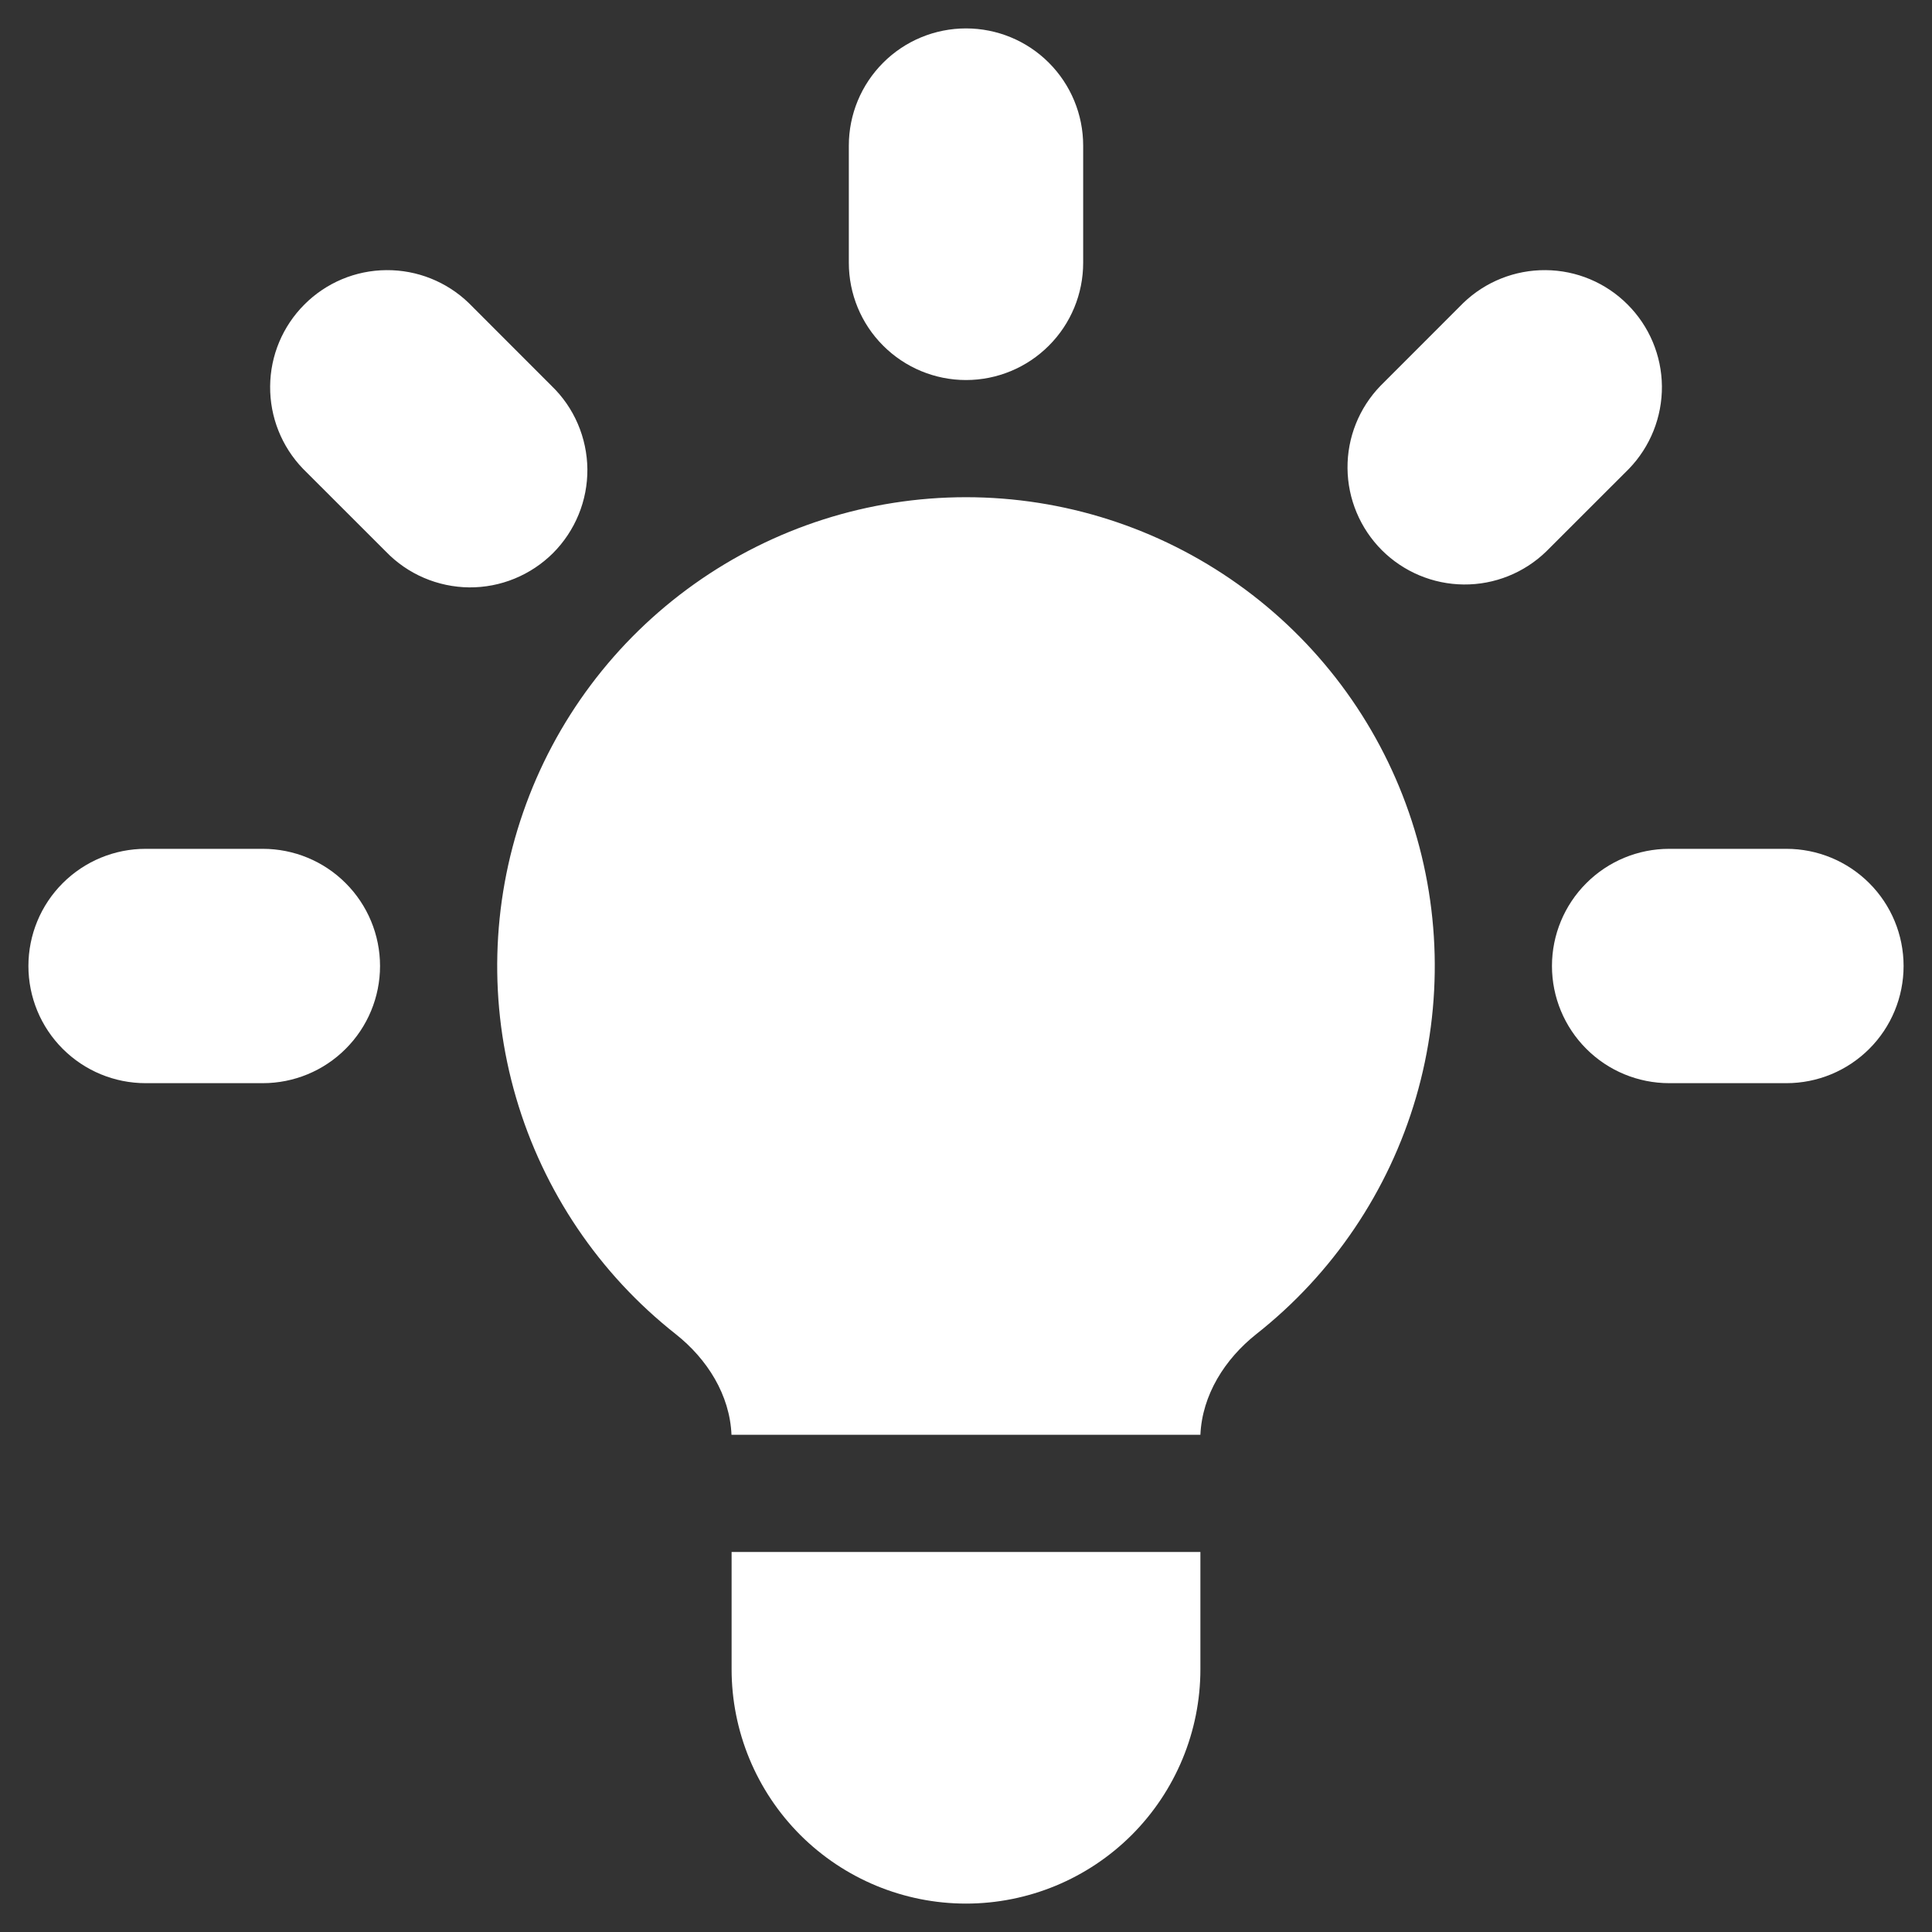 <svg width="34" height="34" viewBox="0 0 34 34" fill="none" xmlns="http://www.w3.org/2000/svg">
<rect x="0" y="0" width="34" height="34" fill="#333333" stroke="none"/>
<g clip-path="url(#clip0_22_19)">
<path d="M19.062 2.562C19.062 2.015 18.845 1.491 18.458 1.104C18.072 0.717 17.547 0.5 17 0.5C16.453 0.5 15.928 0.717 15.542 1.104C15.155 1.491 14.938 2.015 14.938 2.562V4.625C14.938 5.172 15.155 5.697 15.542 6.083C15.928 6.47 16.453 6.688 17 6.688C17.547 6.688 18.072 6.47 18.458 6.083C18.845 5.697 19.062 5.172 19.062 4.625V2.562ZM28.668 8.249C29.043 7.86 29.251 7.339 29.247 6.798C29.242 6.257 29.025 5.74 28.642 5.358C28.26 4.975 27.743 4.758 27.202 4.754C26.661 4.749 26.14 4.957 25.751 5.332L24.293 6.791C23.917 7.18 23.709 7.701 23.714 8.241C23.719 8.782 23.936 9.299 24.318 9.682C24.701 10.064 25.218 10.281 25.759 10.286C26.299 10.291 26.82 10.083 27.209 9.707L28.668 8.249ZM33.5 17C33.5 17.547 33.283 18.072 32.896 18.458C32.509 18.845 31.985 19.062 31.438 19.062H29.375C28.828 19.062 28.303 18.845 27.917 18.458C27.53 18.072 27.312 17.547 27.312 17C27.312 16.453 27.53 15.928 27.917 15.542C28.303 15.155 28.828 14.938 29.375 14.938H31.438C31.985 14.938 32.509 15.155 32.896 15.542C33.283 15.928 33.5 16.453 33.5 17ZM6.791 9.707C6.981 9.904 7.208 10.061 7.46 10.169C7.712 10.277 7.982 10.334 8.256 10.337C8.53 10.339 8.802 10.287 9.055 10.183C9.309 10.079 9.539 9.926 9.733 9.733C9.926 9.539 10.079 9.309 10.183 9.055C10.287 8.802 10.339 8.53 10.337 8.256C10.334 7.982 10.277 7.712 10.169 7.46C10.061 7.208 9.904 6.981 9.707 6.791L8.249 5.332C7.86 4.957 7.339 4.749 6.798 4.754C6.257 4.758 5.74 4.975 5.358 5.358C4.975 5.74 4.758 6.257 4.754 6.798C4.749 7.339 4.957 7.86 5.332 8.249L6.791 9.707ZM6.688 17C6.688 17.547 6.47 18.072 6.083 18.458C5.697 18.845 5.172 19.062 4.625 19.062H2.562C2.015 19.062 1.491 18.845 1.104 18.458C0.717 18.072 0.5 17.547 0.5 17C0.5 16.453 0.717 15.928 1.104 15.542C1.491 15.155 2.015 14.938 2.562 14.938H4.625C5.172 14.938 5.697 15.155 6.083 15.542C6.47 15.928 6.688 16.453 6.688 17ZM12.875 29.375V27.312H21.125V29.375C21.125 30.469 20.69 31.518 19.917 32.292C19.143 33.065 18.094 33.5 17 33.5C15.906 33.5 14.857 33.065 14.083 32.292C13.31 31.518 12.875 30.469 12.875 29.375ZM21.125 25.25C21.156 24.549 21.554 23.918 22.109 23.478C23.455 22.417 24.437 20.962 24.918 19.317C25.399 17.671 25.356 15.916 24.794 14.297C24.233 12.677 23.18 11.273 21.783 10.279C20.386 9.285 18.714 8.75 17 8.75C15.286 8.75 13.614 9.285 12.217 10.279C10.82 11.273 9.767 12.677 9.206 14.297C8.644 15.916 8.6 17.671 9.082 19.317C9.563 20.962 10.545 22.417 11.891 23.478C12.448 23.918 12.844 24.549 12.873 25.25H21.127H21.125Z" fill="white"/>
</g>
<defs>
<clipPath id="clip0_22_19">
<rect width="33" height="33" fill="white" transform="translate(0.5 0.5)"/>
</clipPath>
</defs>
</svg>
